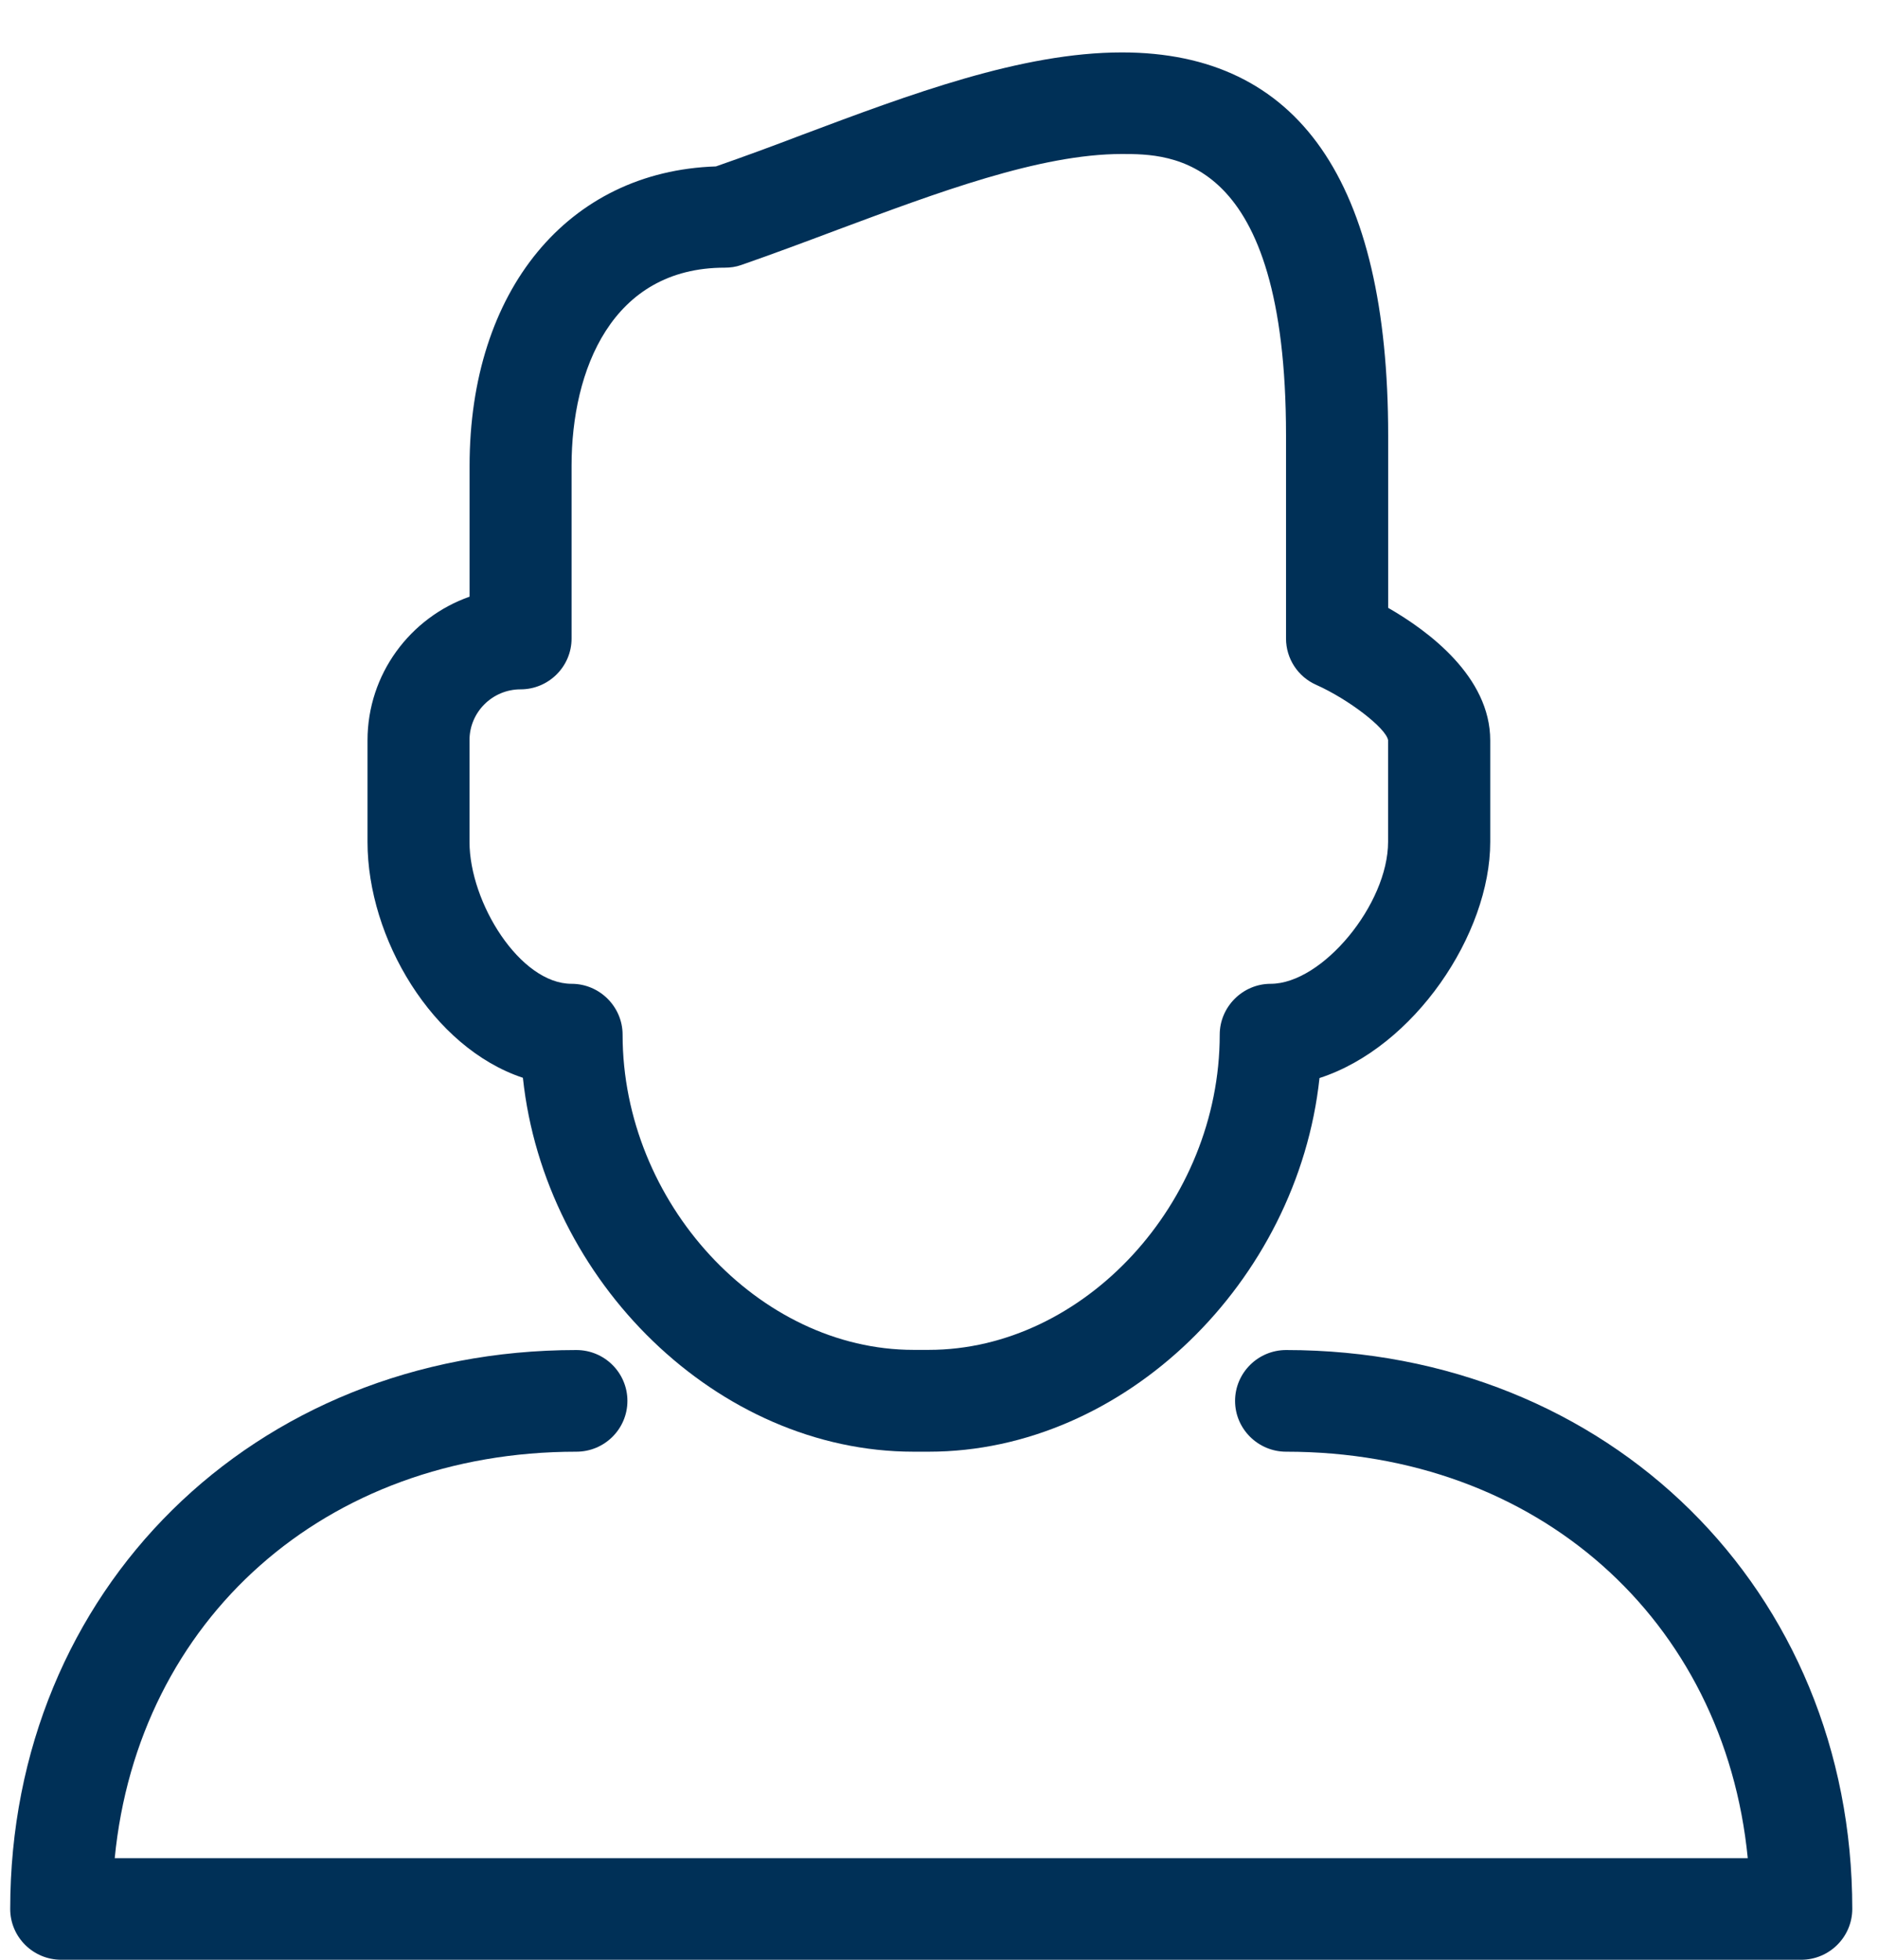 <?xml version="1.0" encoding="UTF-8"?>
<svg width="23px" height="24px" viewBox="0 0 23 24" version="1.1" xmlns="http://www.w3.org/2000/svg" xmlns:xlink="http://www.w3.org/1999/xlink">
    <!-- Generator: Sketch 44.1 (41455) - http://www.bohemiancoding.com/sketch -->
    <title>Group 21</title>
    <desc>Created with Sketch.</desc>
    <defs></defs>
    <g id="Icons" stroke="none" stroke-width="1" fill="none" fill-rule="evenodd">
        <g id="Artboard" transform="translate(-228, -318)" fill="#003057">
            <g id="Group-21" transform="translate(228, 318)">
                <g id="Group-9">
                    <path d="M11.375,17.778 L11.188,17.778 C8.791,17.778 6.669,15.693 6.404,13.199 C5.296,12.831 4.501,11.49 4.501,10.311 L4.501,9.067 C4.501,8.255 5.024,7.563 5.751,7.307 L5.751,5.707 C5.751,3.555 6.959,2.097 8.768,2.038 C9.107,1.92 9.463,1.789 9.824,1.651 C11.144,1.156 12.51,0.642 13.741,0.642 C15.904,0.642 17.001,2.221 17.001,5.333 L17.001,7.444 C17.496,7.728 18.251,8.289 18.251,9.067 L18.251,10.311 C18.251,11.44 17.321,12.826 16.16,13.202 C15.893,15.693 13.771,17.778 11.375,17.778 L11.375,17.778 Z M13.739,1.886 C12.736,1.886 11.479,2.359 10.262,2.812 C9.855,2.965 9.456,3.114 9.076,3.246 C9.011,3.269 8.944,3.278 8.875,3.278 C7.492,3.278 7,4.534 7,5.704 L7,7.82 C7,8.162 6.72,8.442 6.375,8.442 C6.03,8.442 5.75,8.722 5.75,9.064 L5.75,10.309 C5.75,11.054 6.369,12.048 7,12.048 C7.345,12.048 7.625,12.33 7.625,12.671 C7.625,14.725 9.29,16.531 11.188,16.531 L11.375,16.531 C13.273,16.531 14.938,14.729 14.938,12.671 C14.938,12.33 15.219,12.048 15.562,12.048 C16.195,12.048 17,11.074 17,10.309 L17,9.064 C16.974,8.917 16.52,8.566 16.12,8.387 C15.895,8.288 15.75,8.065 15.75,7.82 L15.75,5.331 C15.75,1.886 14.341,1.886 13.739,1.886 L13.739,1.886 Z" id="Shape"></path>
                    <path d="M22.059,24 L0.75,24 C0.405,24 0.125,23.721 0.125,23.378 C0.125,19.475 3.106,16.533 7.059,16.533 C7.404,16.533 7.684,16.812 7.684,17.156 C7.684,17.499 7.404,17.778 7.059,17.778 C3.98,17.778 1.69,19.836 1.405,22.756 L21.405,22.756 C21.119,19.836 18.829,17.778 15.751,17.778 C15.408,17.778 15.126,17.499 15.126,17.156 C15.126,16.812 15.408,16.533 15.751,16.533 C19.704,16.533 22.685,19.475 22.685,23.378 C22.684,23.721 22.404,24 22.059,24 L22.059,24 Z" id="Shape"></path>
                </g>
            </g>
        </g>
    </g>
</svg>
